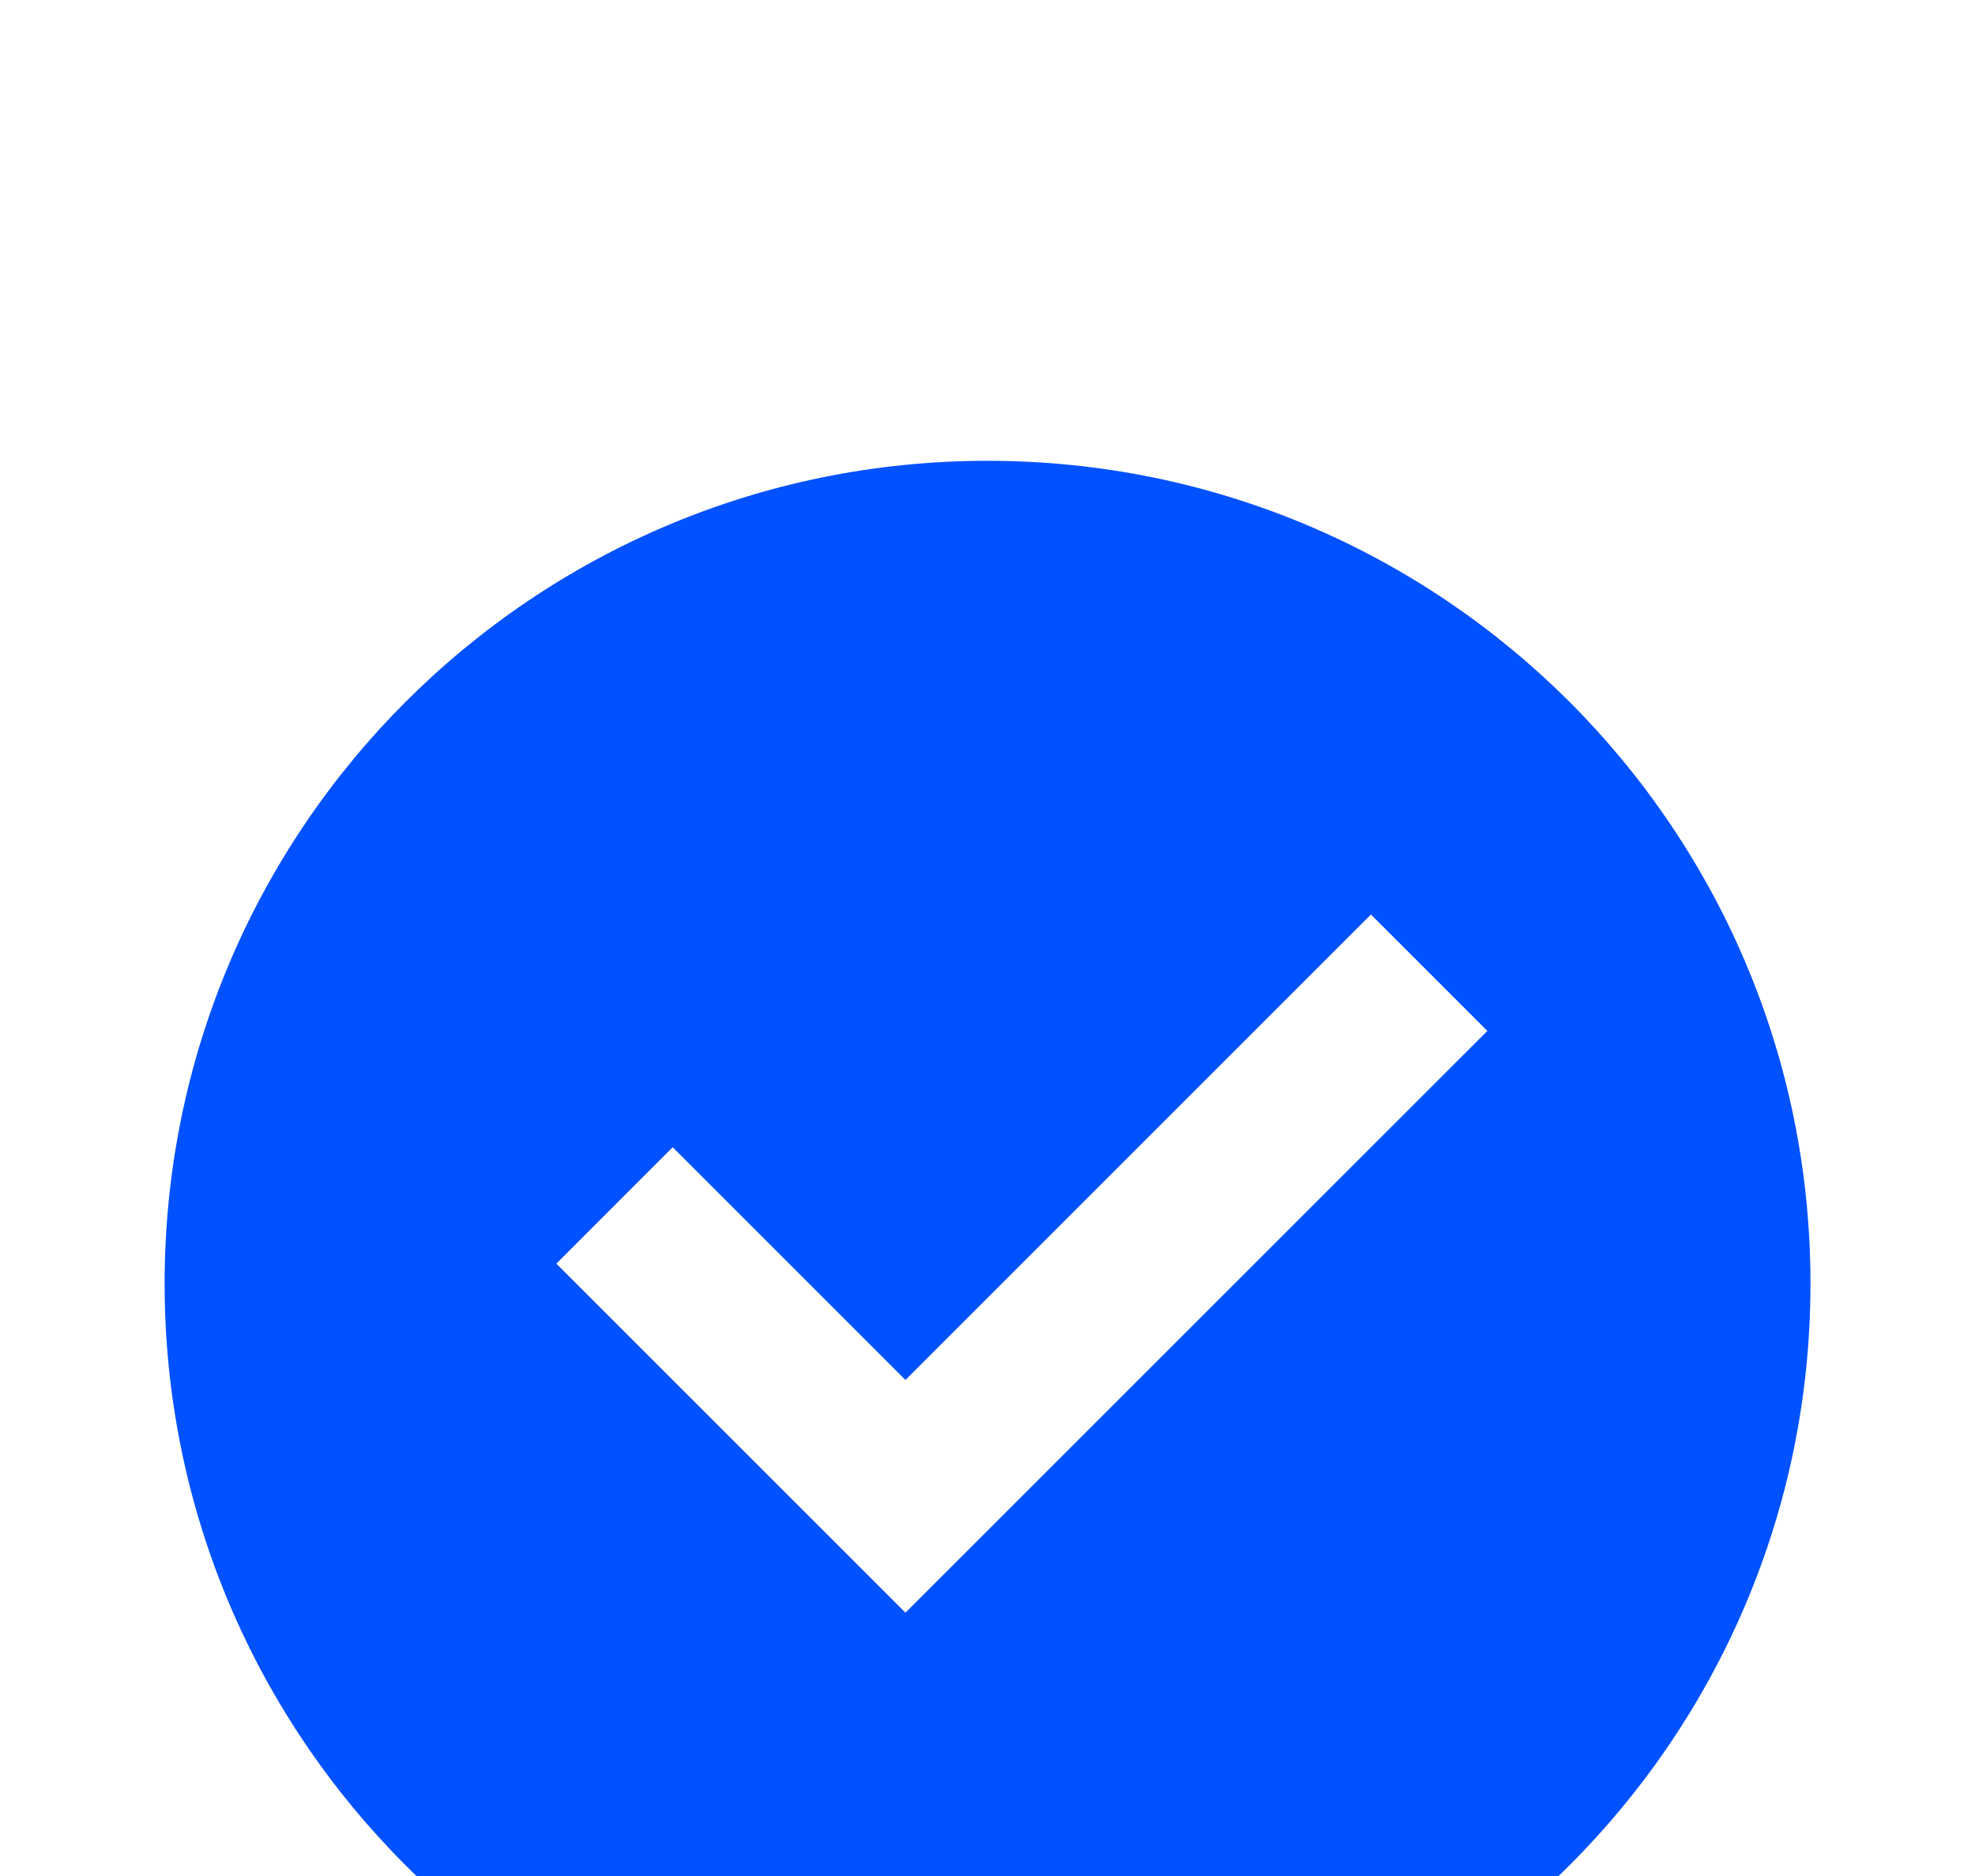 <svg width="20" height="19" viewBox="0 0 20 19" fill="none" xmlns="http://www.w3.org/2000/svg">
<g filter="url(#filter0_d_2385_5005)">
<path d="M10 17.333C5.398 17.333 1.667 13.602 1.667 9C1.667 4.398 5.398 0.667 10 0.667C14.603 0.667 18.334 4.398 18.334 9C18.334 13.602 14.603 17.333 10 17.333ZM9.169 12.333L15.062 6.441L13.883 5.262L9.169 9.976L6.812 7.619L5.634 8.798L9.169 12.333Z" fill="#0051FF"/>
</g>
<defs>
<filter id="filter0_d_2385_5005" x="-2.333" y="0.667" width="24.667" height="24.667" filterUnits="userSpaceOnUse" color-interpolation-filters="sRGB">
<feFlood flood-opacity="0" result="BackgroundImageFix"/>
<feColorMatrix in="SourceAlpha" type="matrix" values="0 0 0 0 0 0 0 0 0 0 0 0 0 0 0 0 0 0 127 0" result="hardAlpha"/>
<feOffset dy="4"/>
<feGaussianBlur stdDeviation="2"/>
<feComposite in2="hardAlpha" operator="out"/>
<feColorMatrix type="matrix" values="0 0 0 0 0 0 0 0 0 0 0 0 0 0 0 0 0 0 0.25 0"/>
<feBlend mode="normal" in2="BackgroundImageFix" result="effect1_dropShadow_2385_5005"/>
<feBlend mode="normal" in="SourceGraphic" in2="effect1_dropShadow_2385_5005" result="shape"/>
</filter>
</defs>
</svg>
